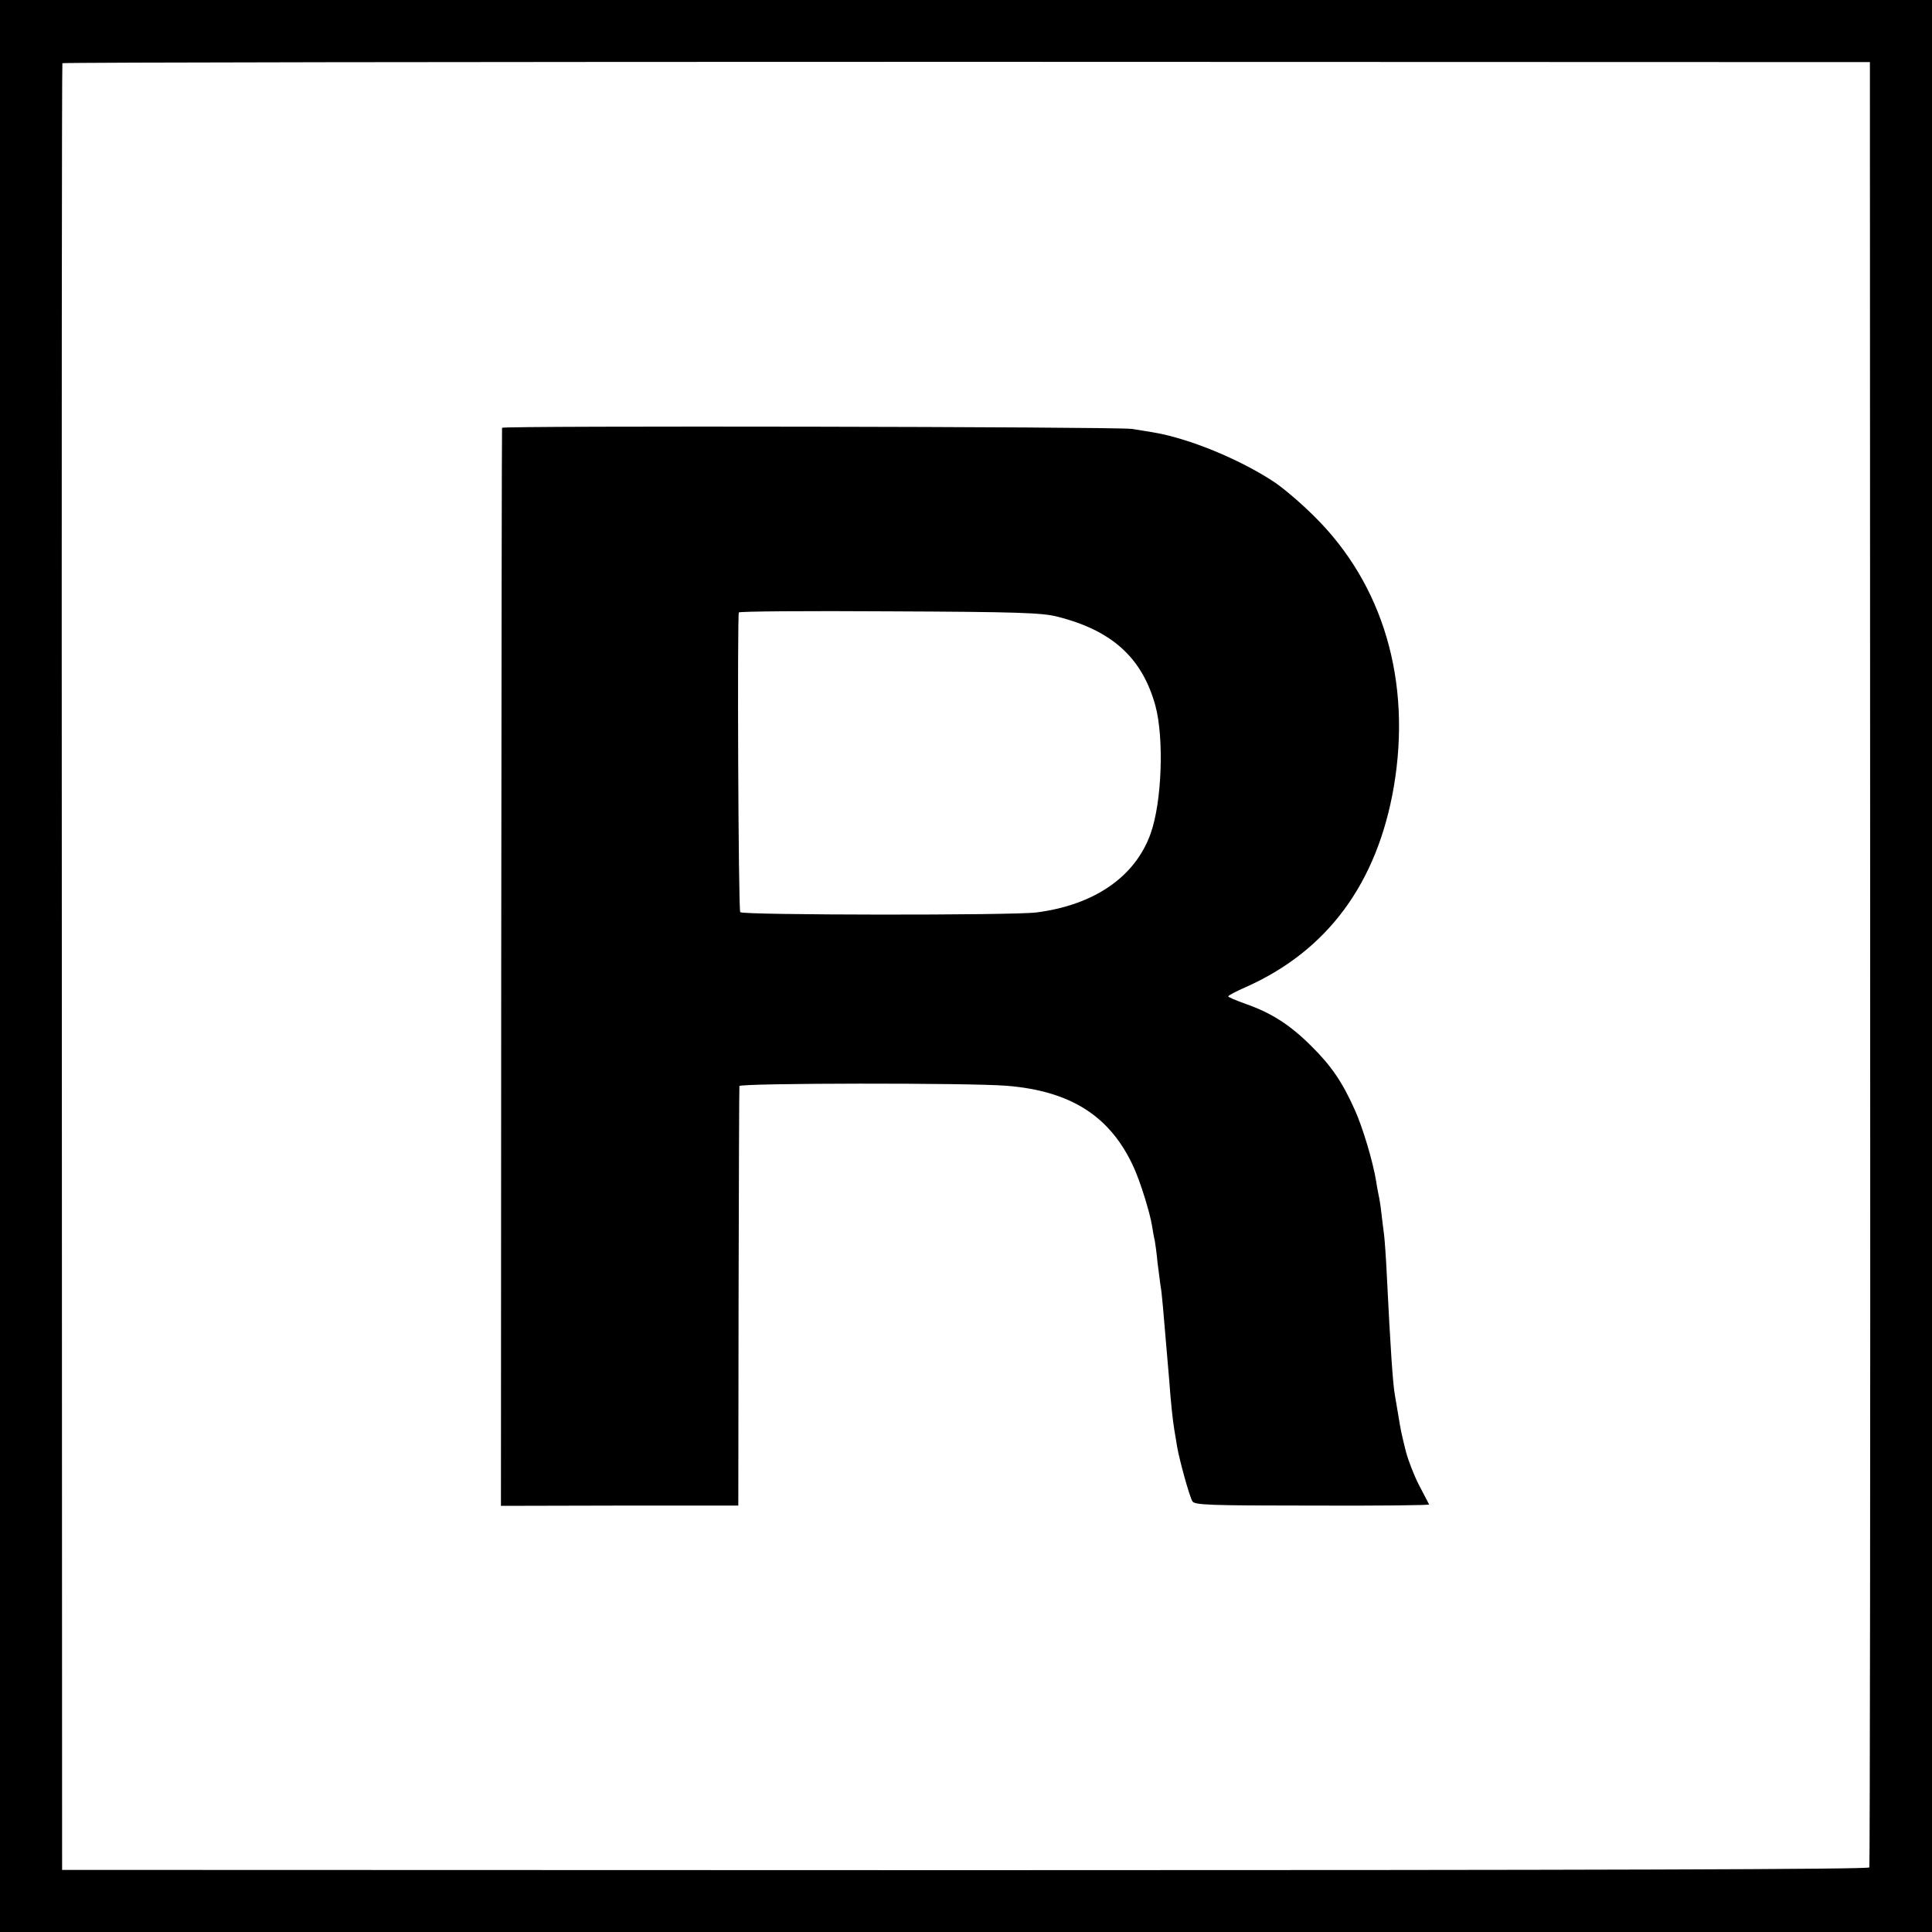 <?xml version="1.0" standalone="no"?>
<!DOCTYPE svg PUBLIC "-//W3C//DTD SVG 20010904//EN"
 "http://www.w3.org/TR/2001/REC-SVG-20010904/DTD/svg10.dtd">
<svg version="1.0" xmlns="http://www.w3.org/2000/svg"
 width="700pt" height="700pt" viewBox="0 0 700 700"
 preserveAspectRatio="xMidYMid meet">
<g transform="translate(0,700) scale(0.1,-0.1)"
fill="#000000" stroke="none">
<path d="M0 3500 l0 -3500 3500 0 3500 0 0 3500 0 3500 -3500 0 -3500 0 0
-3500z m6776 10 c1 -1796 -1 -3270 -3 -3276 -3 -7 -954 -10 -3276 -10 l-3272
1 -1 3270 c-1 1799 0 3273 2 3276 2 3 1476 5 3276 5 l3273 -1 1 -3265z"/>
<path d="M1819 5450 c-1 -3 -2 -883 -3 -1955 l-1 -1951 430 1 430 0 1 755 c1
415 2 760 3 765 1 11 837 12 969 1 233 -19 376 -111 460 -296 24 -53 58 -162
66 -211 3 -19 7 -43 10 -54 2 -11 7 -47 10 -80 4 -33 9 -71 11 -85 5 -27 7
-55 31 -337 6 -83 13 -149 19 -185 3 -16 7 -43 10 -60 8 -47 44 -178 55 -197
7 -14 58 -16 434 -16 235 -1 425 1 424 4 -2 4 -18 34 -36 69 -18 34 -39 89
-48 122 -16 65 -18 72 -29 140 -4 25 -9 54 -11 65 -7 37 -16 165 -29 429 -3
66 -8 133 -10 150 -2 17 -7 54 -10 81 -3 28 -8 57 -10 65 -2 8 -6 31 -9 50
-11 69 -48 194 -77 258 -45 101 -86 161 -158 232 -77 77 -145 120 -236 152
-36 13 -65 25 -65 28 0 3 30 19 67 35 294 132 473 376 533 724 65 382 -38 734
-289 981 -47 47 -113 103 -145 124 -126 83 -311 159 -441 180 -16 3 -50 8 -75
12 -51 8 -2279 12 -2281 4z m2011 -684 c199 -50 308 -149 356 -322 32 -118 24
-349 -17 -464 -56 -157 -204 -259 -414 -286 -86 -11 -1066 -10 -1073 1 -7 10
-11 1074 -5 1086 1 4 247 6 545 4 464 -2 552 -5 608 -19z"/>
</g>
</svg>
